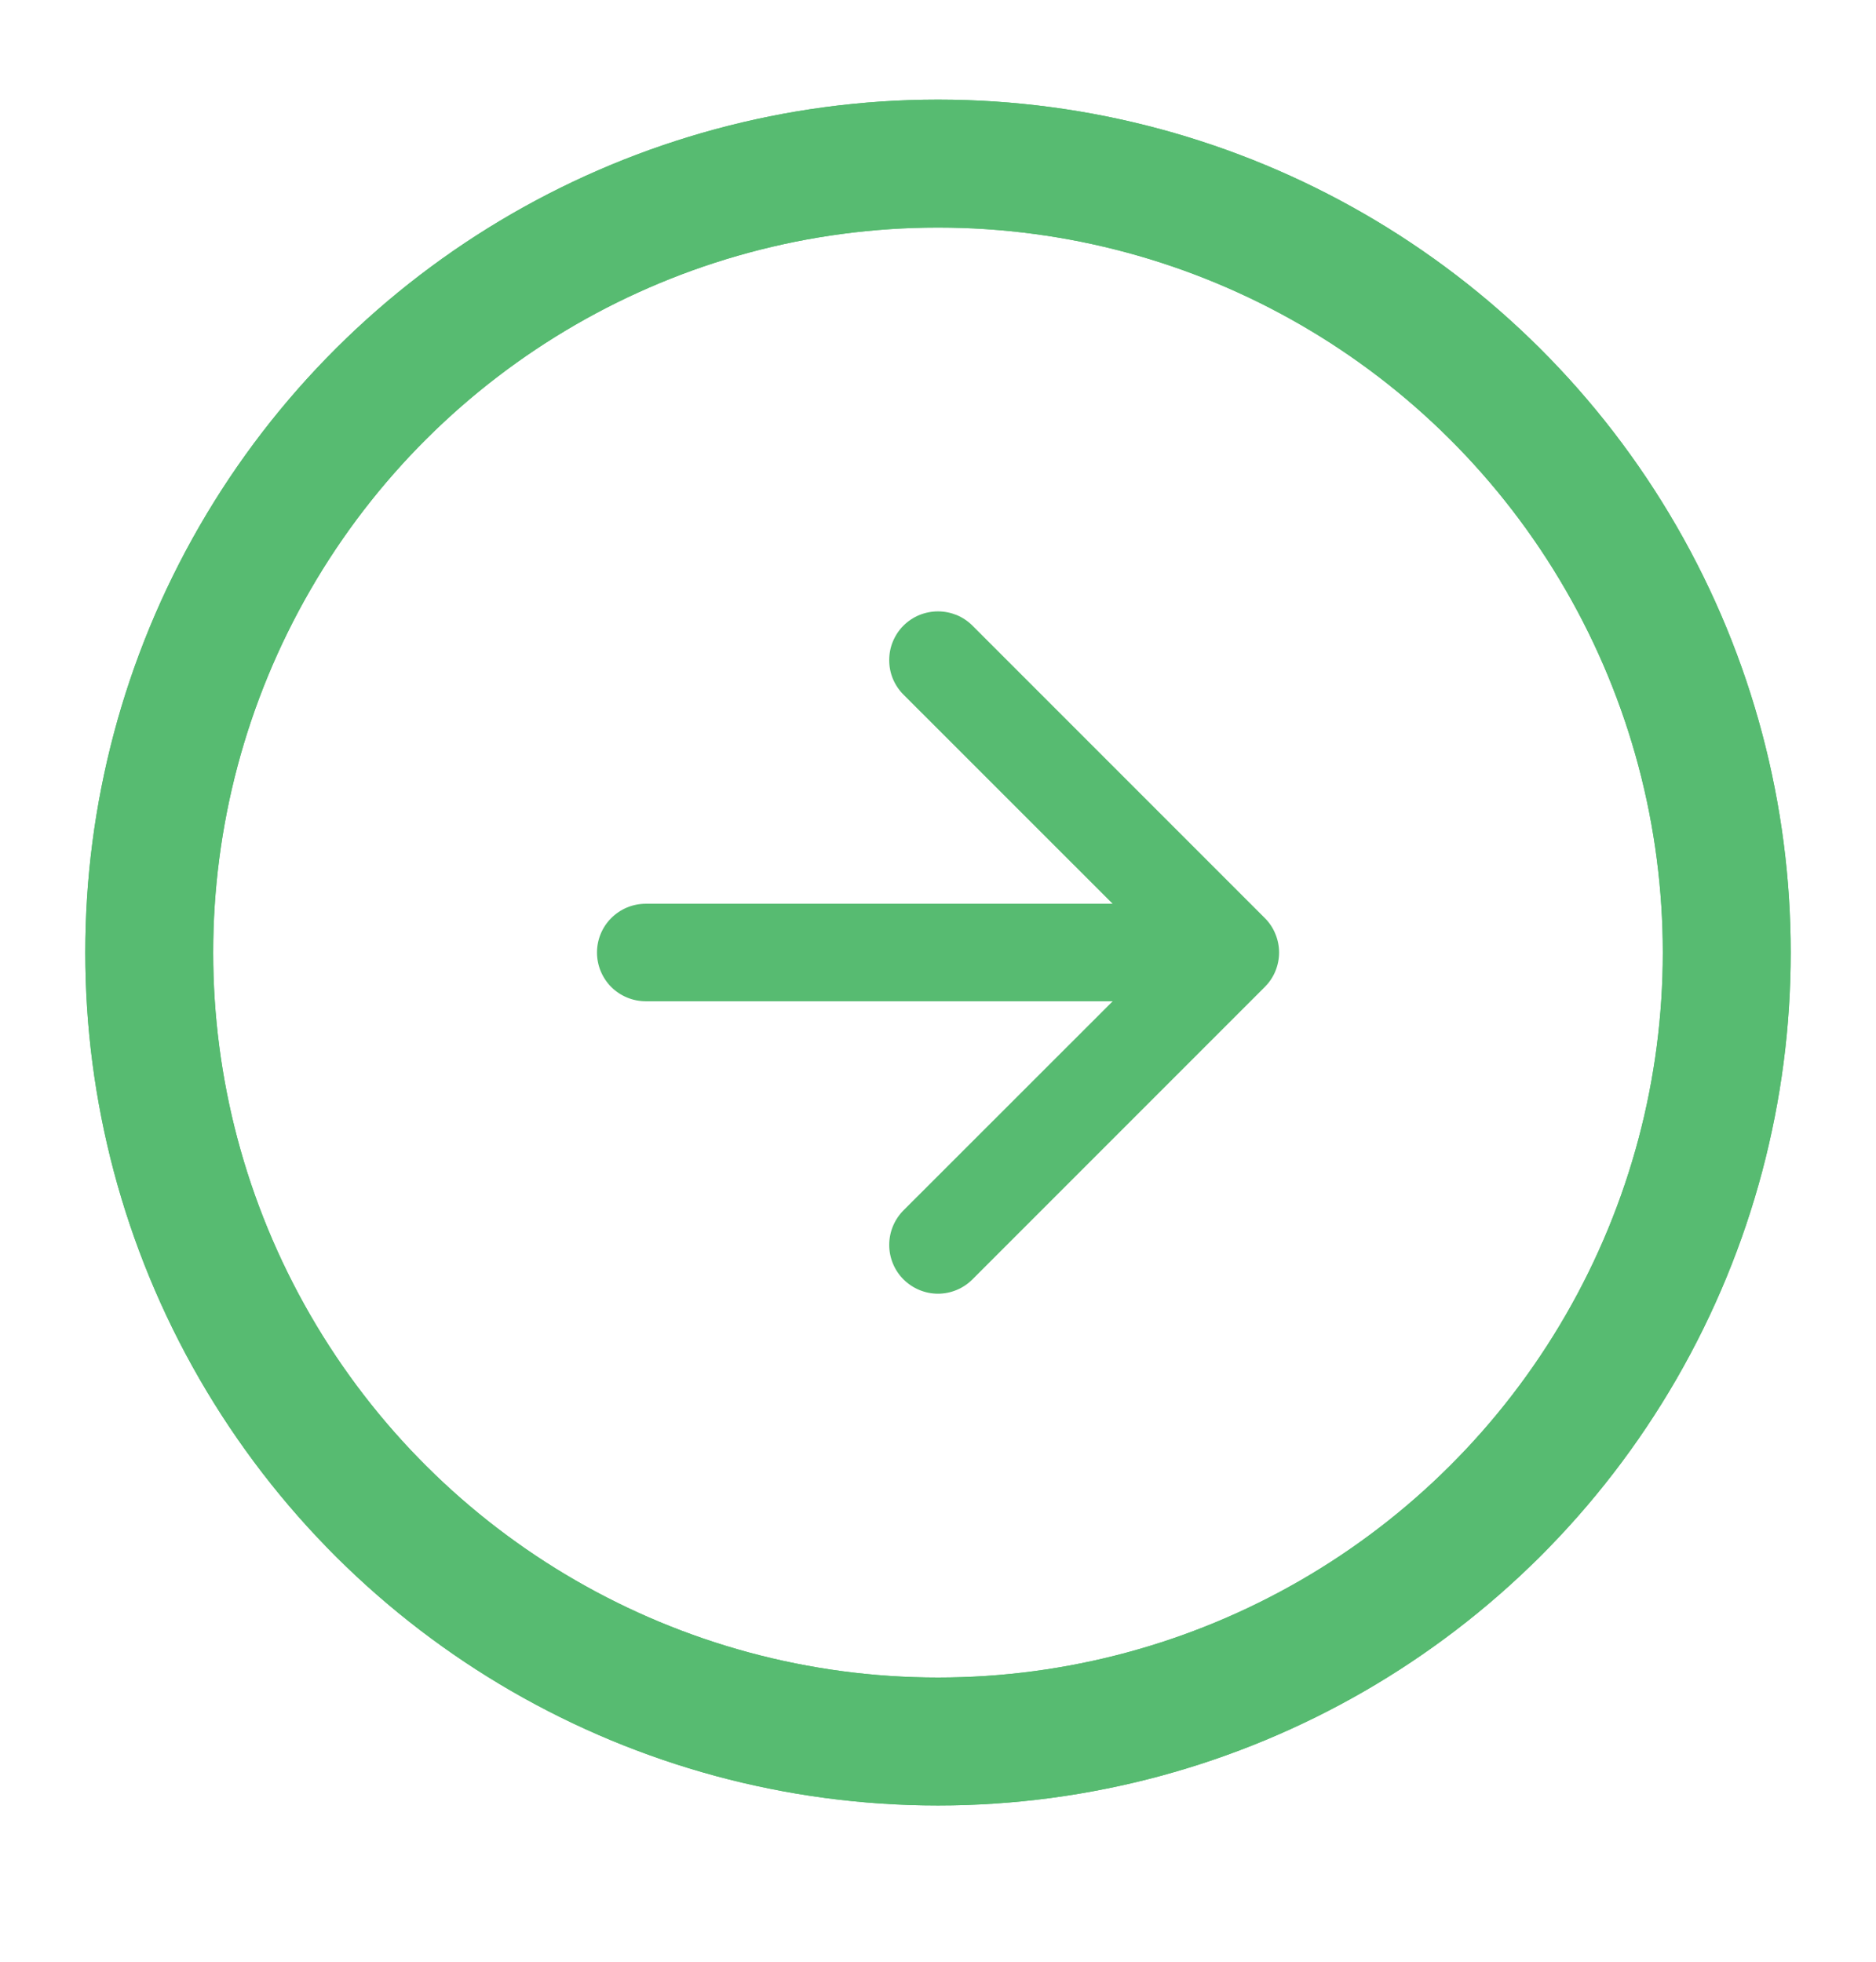 <svg width="22" height="23" viewBox="0 0 22 23" fill="none" xmlns="http://www.w3.org/2000/svg">
<circle cx="11" cy="11.168" r="9.25" transform="rotate(90 11 11.168)" stroke="#57bb71" stroke-width="1.5"/>
<circle cx="11" cy="11.168" r="9.25" transform="rotate(90 11 11.168)" stroke="#57bb71" stroke-width="1.5"/>
<path fill-rule="evenodd" clip-rule="evenodd" d="M13.857 11.168C13.857 11.319 13.797 11.464 13.69 11.572C13.582 11.679 13.437 11.739 13.286 11.739H7.572C7.421 11.739 7.276 11.679 7.168 11.572C7.061 11.464 7.001 11.319 7.001 11.168C7.001 11.016 7.061 10.871 7.168 10.764C7.276 10.656 7.421 10.596 7.572 10.596H13.286C13.437 10.596 13.582 10.656 13.69 10.764C13.797 10.871 13.857 11.016 13.857 11.168Z" fill="#57bb71"/>
<path fill-rule="evenodd" clip-rule="evenodd" d="M14.832 10.763C14.885 10.816 14.928 10.879 14.956 10.949C14.985 11.018 15 11.093 15 11.168C15 11.243 14.985 11.317 14.956 11.387C14.928 11.456 14.885 11.519 14.832 11.572L11.404 15C11.297 15.107 11.151 15.168 11 15.168C10.848 15.168 10.703 15.107 10.595 15C10.488 14.893 10.428 14.747 10.428 14.596C10.428 14.444 10.488 14.299 10.595 14.191L13.62 11.168L10.595 8.144C10.542 8.091 10.5 8.028 10.471 7.959C10.442 7.889 10.428 7.815 10.428 7.74C10.428 7.665 10.442 7.59 10.471 7.521C10.5 7.451 10.542 7.388 10.595 7.335C10.648 7.282 10.711 7.24 10.781 7.211C10.85 7.183 10.925 7.168 11 7.168C11.075 7.168 11.149 7.183 11.219 7.211C11.288 7.24 11.351 7.282 11.404 7.335L14.832 10.763Z" fill="#57bb71"/>
</svg>
